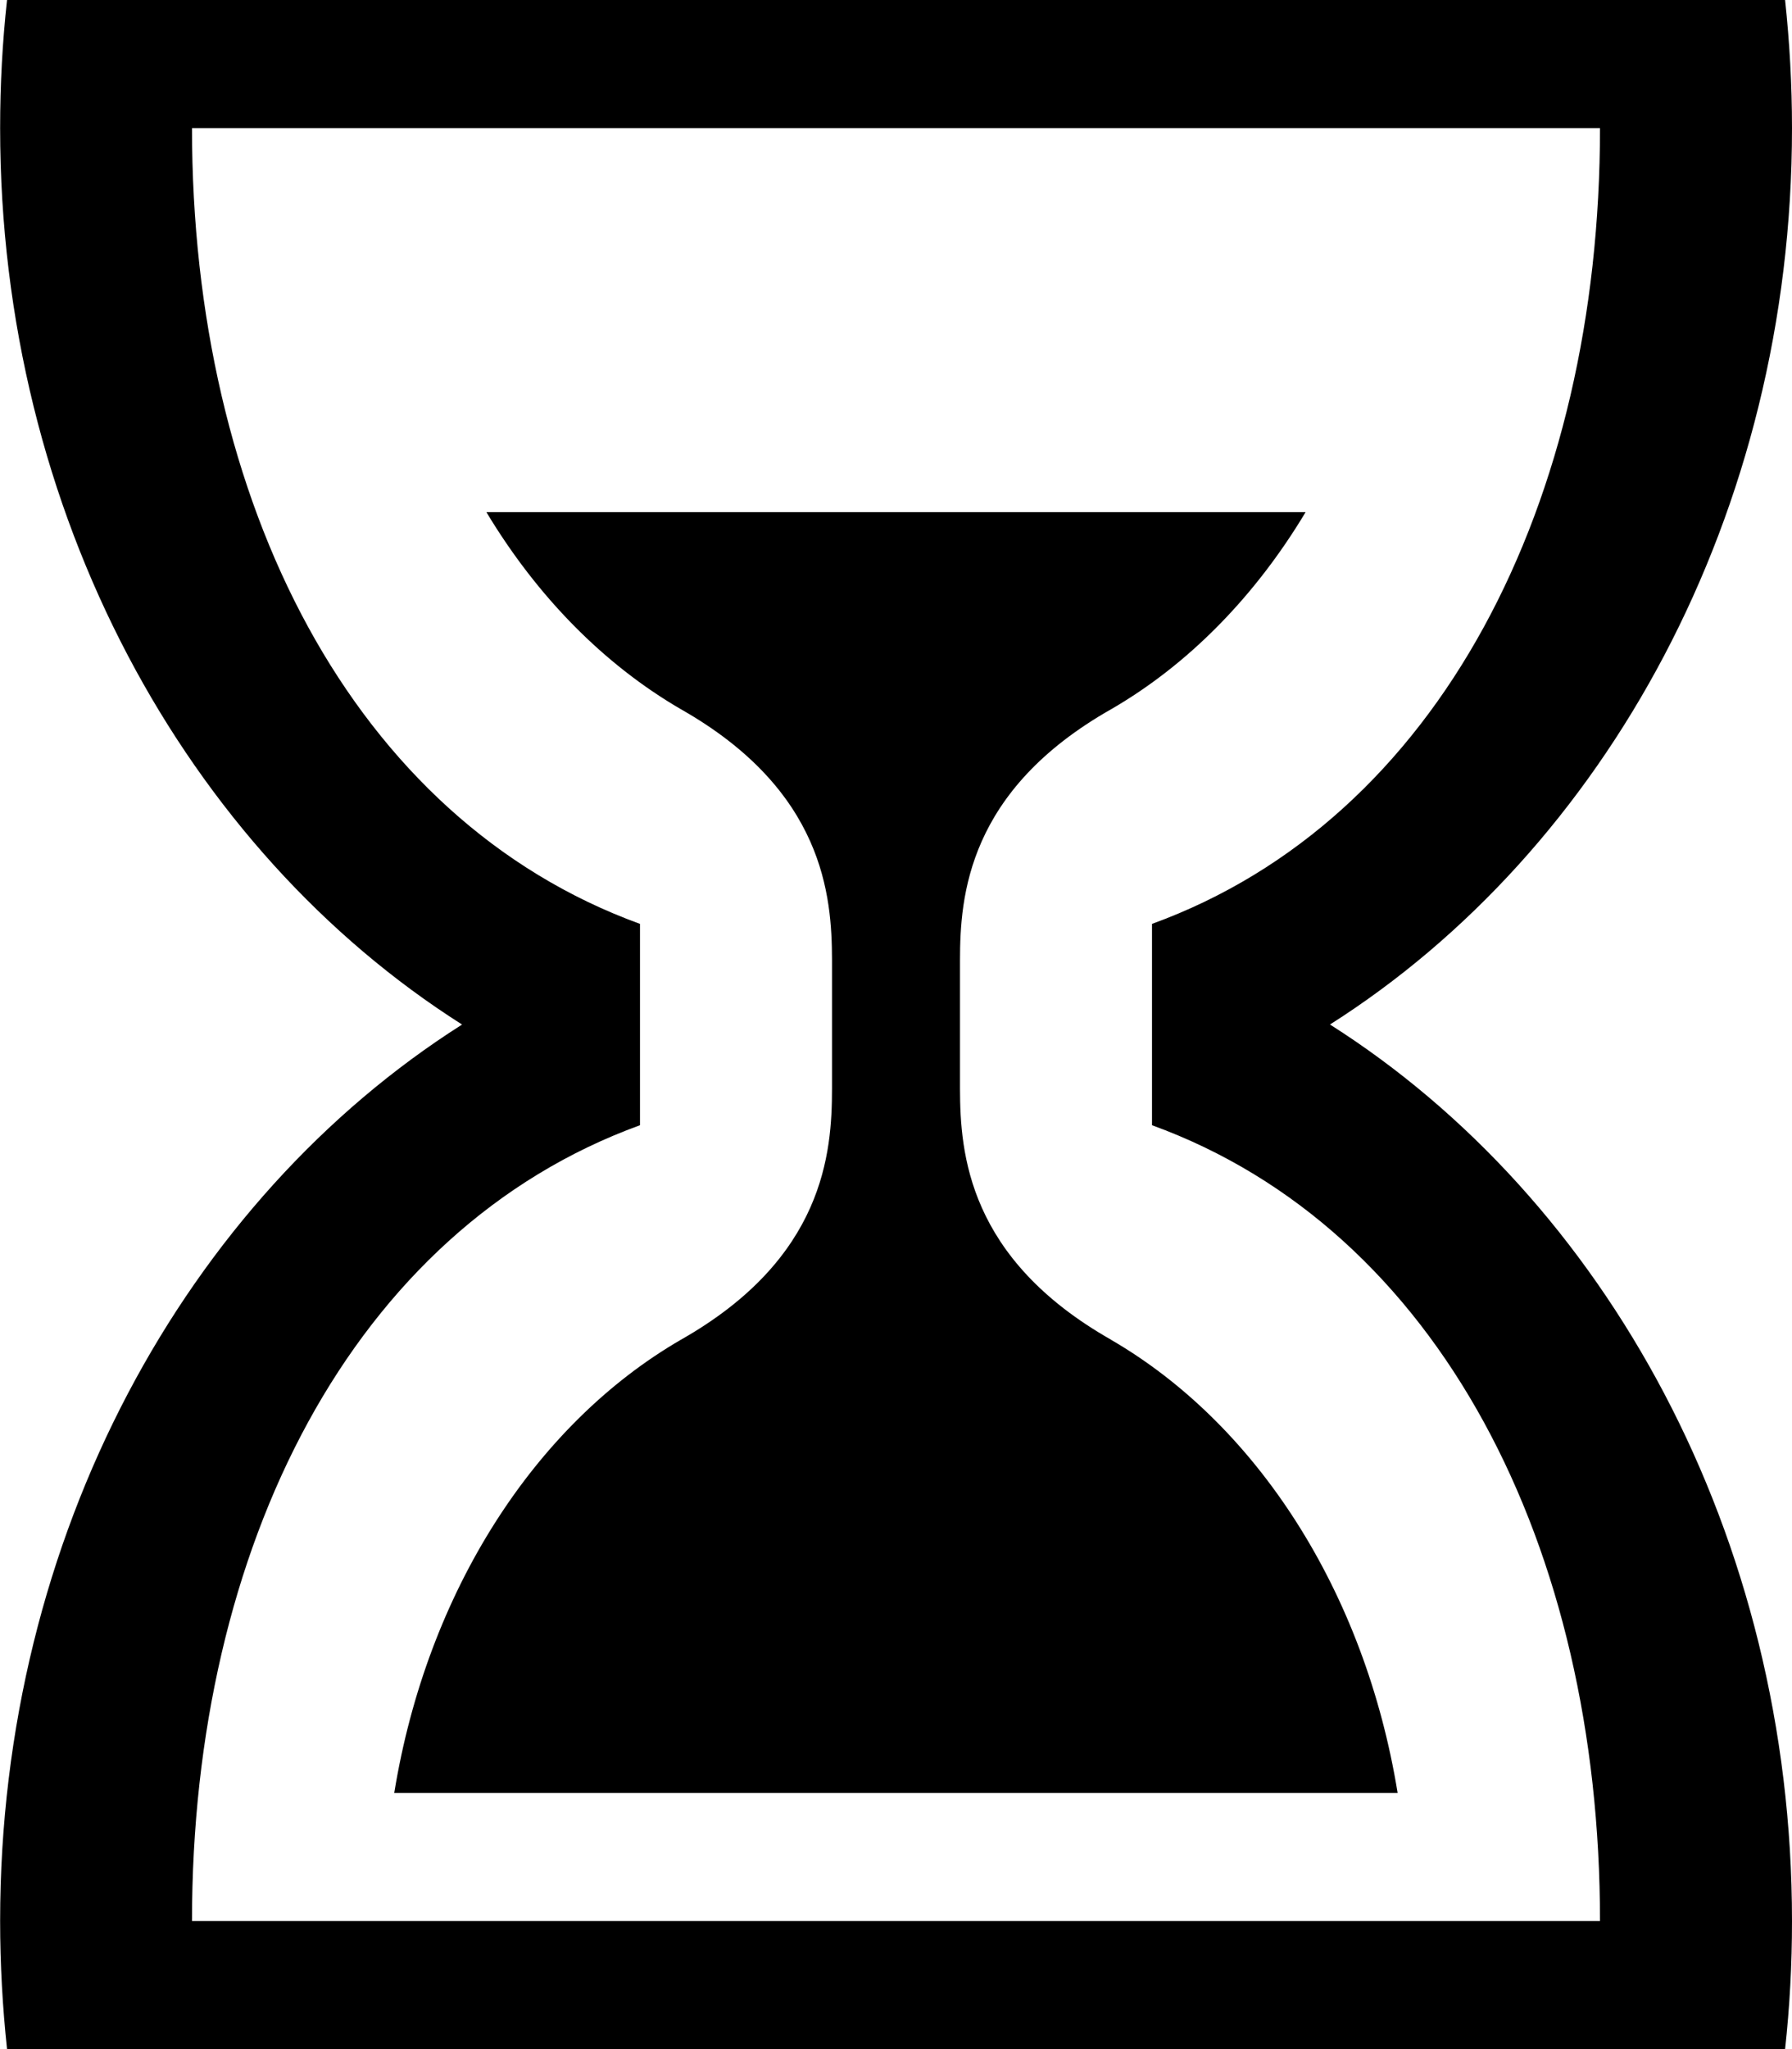 <?xml version="1.0" encoding="UTF-8"?>
<svg width="28px" height="32px" viewBox="0 0 28 32" version="1.1" xmlns="http://www.w3.org/2000/svg" xmlns:xlink="http://www.w3.org/1999/xlink">
    <title>hour_glass</title>
    <g id="Page-1" stroke="none" stroke-width="1" fill="none" fill-rule="evenodd">
        <g id="122-hour-glass" fill="#000000" fill-rule="nonzero">
            <path d="M20.78,16 C25.084,13.27 28,8.024 28,2 C28,1.322 27.962,0.656 27.892,0 L0.11,0 C0.038,0.656 0.002,1.322 0.002,2 C0.002,8.024 2.916,13.27 7.22,16 C2.916,18.73 0.002,23.976 0.002,30 C0.002,30.678 0.04,31.344 0.11,32 L27.892,32 C27.964,31.344 28,30.678 28,30 C28,23.976 25.086,18.73 20.782,16 L20.78,16 Z M3,30 C3,24.158 5.506,19.206 10,17.572 L10,14.428 C5.506,12.794 3,7.84 3,2 L3,2 L25,2 C25,7.842 22.494,12.794 18,14.428 L18,17.572 C22.494,19.206 25,24.16 25,30 L3,30 Z M17.364,20.924 C15.124,19.654 15.002,18.006 15,17.006 L15,14.998 C15,13.998 15.118,12.344 17.368,11.072 C18.572,10.374 19.612,9.312 20.4,7.998 L7.6,7.998 C8.39,9.312 9.432,10.374 10.636,11.074 C12.876,12.344 12.998,13.992 13,14.992 L13,17 C13,18 12.882,19.654 10.632,20.926 C8.362,22.244 6.672,24.854 6.16,28 L21.838,28 C21.326,24.852 19.634,22.242 17.362,20.924 L17.364,20.924 Z" id="Shape"></path>
        </g>
    </g>
</svg>